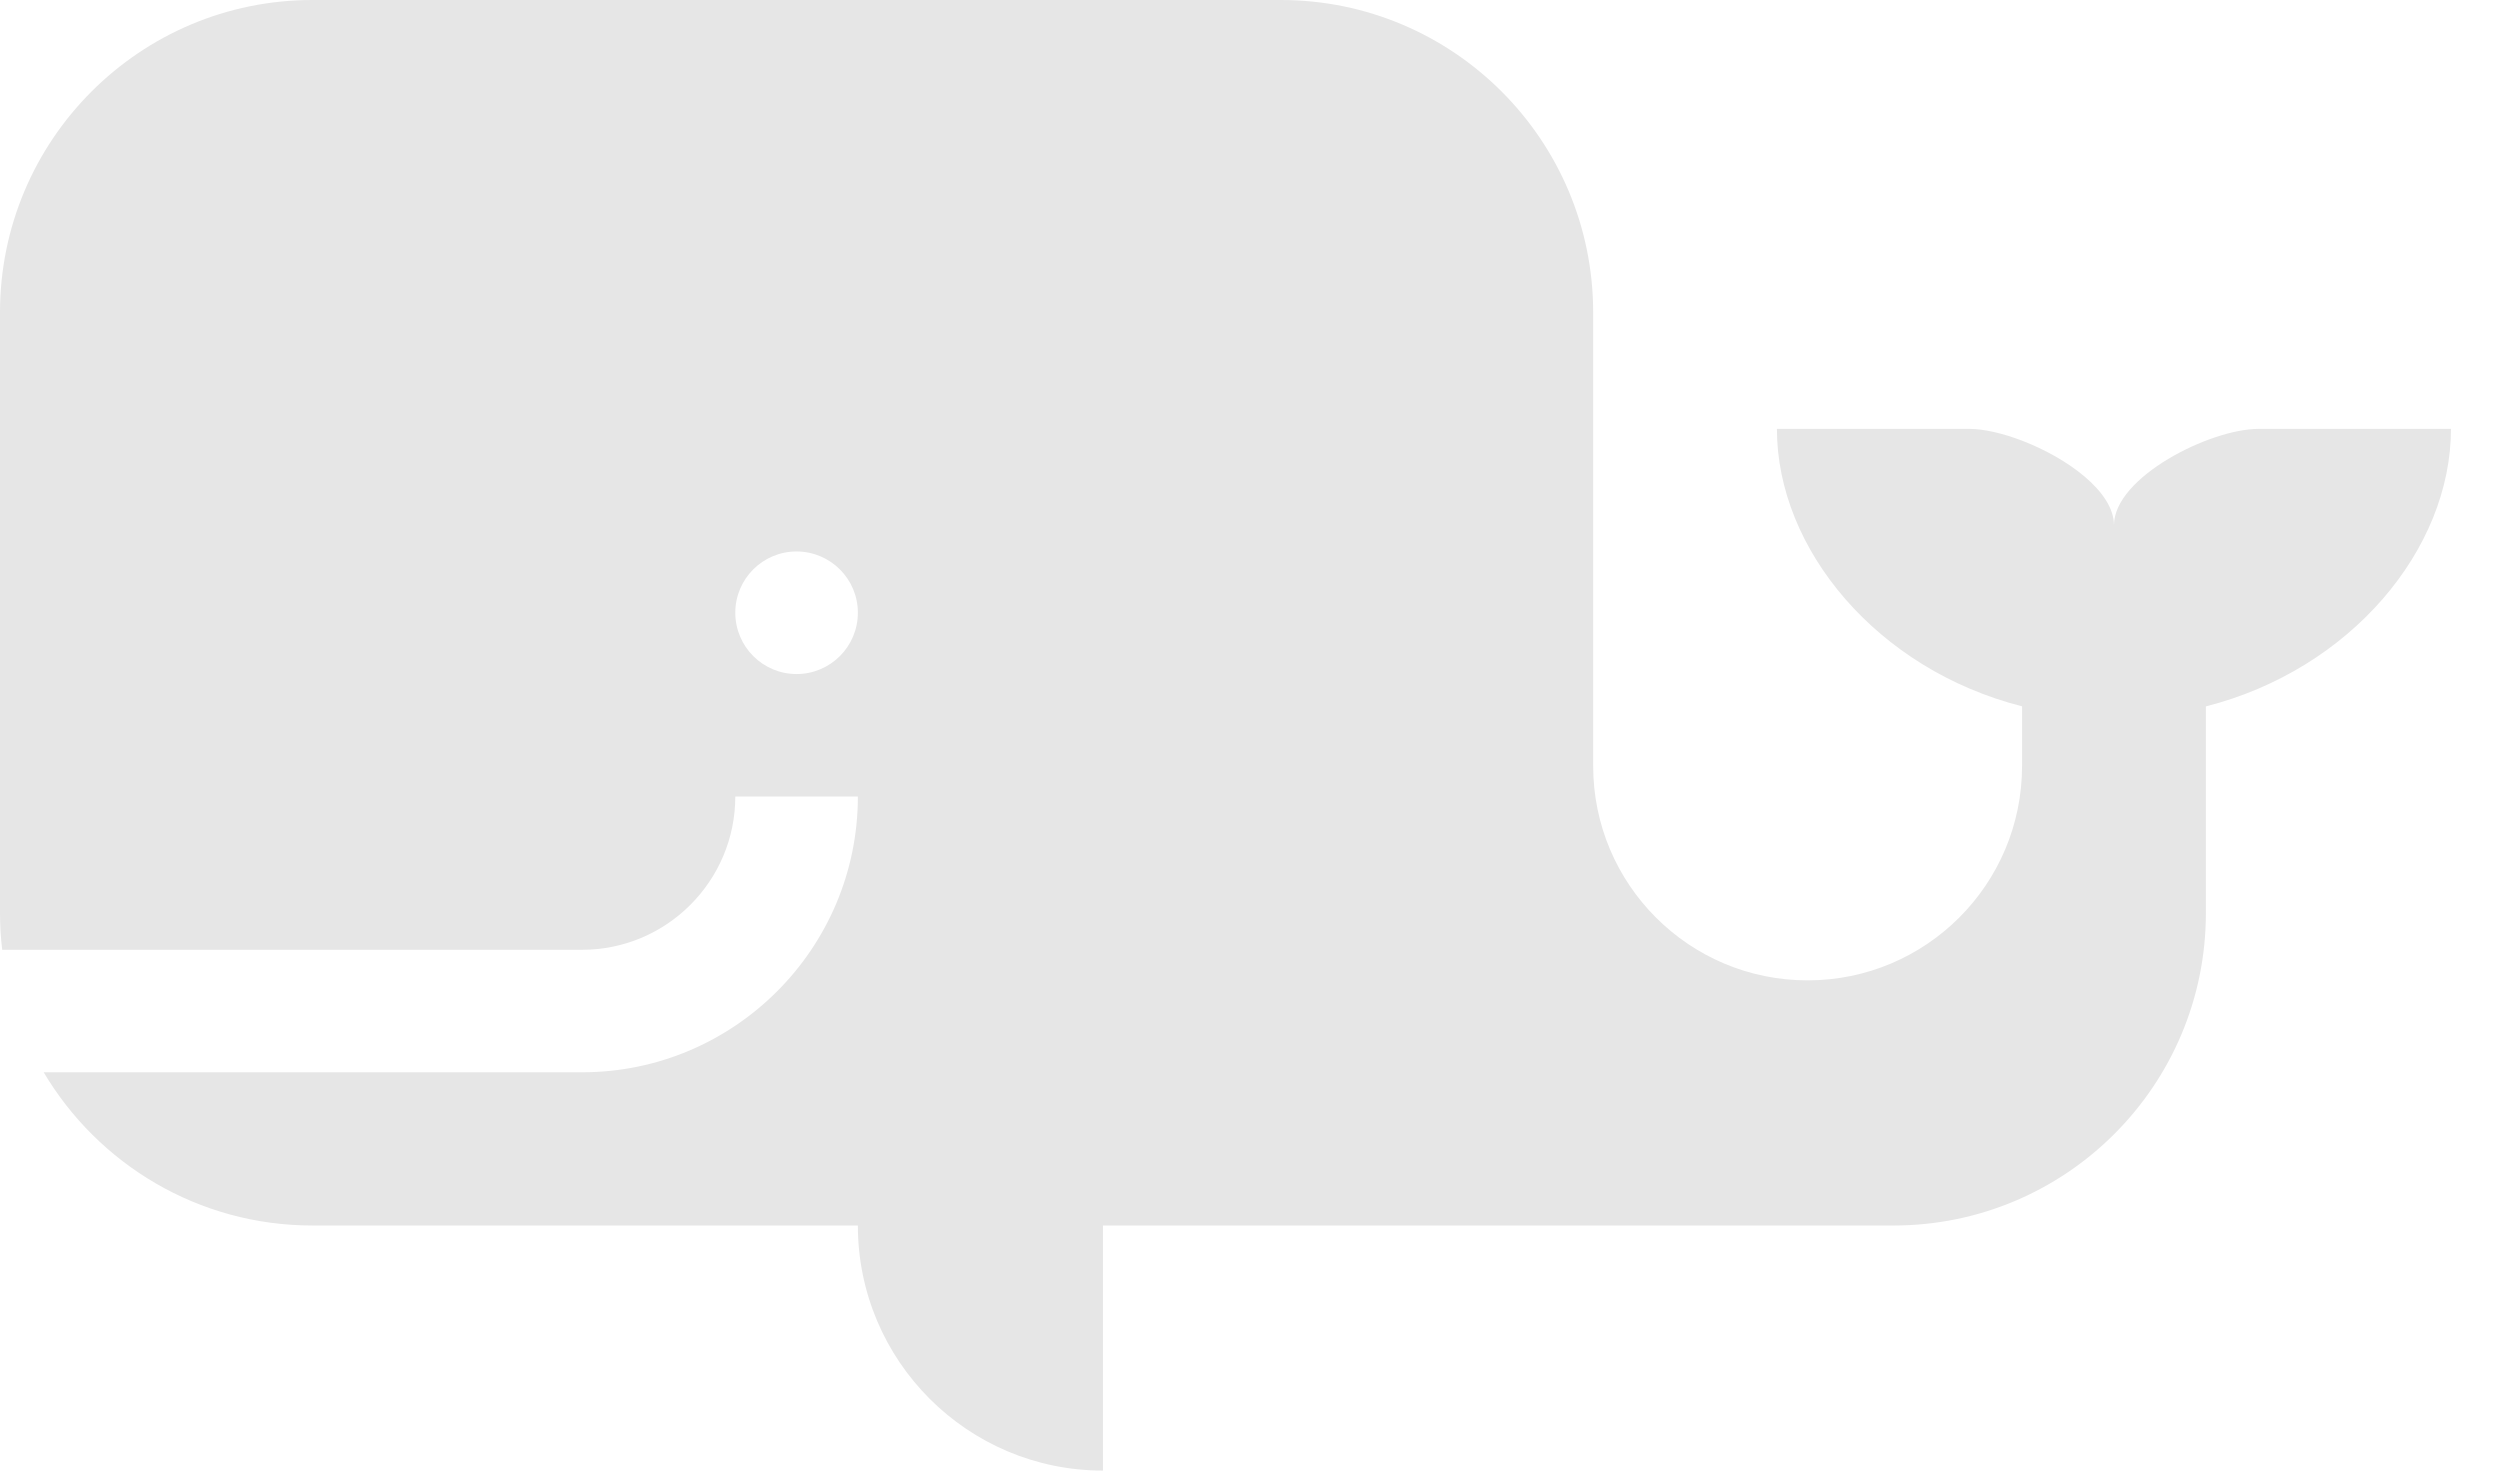 <svg width="34" height="20" viewBox="0 0 34 20" xmlns="http://www.w3.org/2000/svg"><title>166039</title><path d="M30.714 5.833c-.654 0-1.964.655-1.964 1.31 0-.458-.64-.916-1.25-1.15-.262-.1-.518-.16-.714-.16h-2.62c0 1.637 1.365 3.272 3.334 3.773v.81c0 1.612-1.306 2.917-2.917 2.917-1.61 0-2.916-1.305-2.916-2.916V4.25c0-2.347-1.903-4.25-4.25-4.25H4.25C1.903 0 0 1.903 0 4.25v8.167c0 .17.01.336.03.5h7.887c1.148 0 2.083-.935 2.083-2.084h1.667c0 2.068-1.683 3.75-3.75 3.75H.594c.74 1.247 2.1 2.084 3.656 2.084h7.417C11.667 18.507 13.16 20 15 20v-3.333h10.75c2.347 0 4.25-1.903 4.25-4.25v-2.81c1.97-.502 3.333-2.137 3.333-3.774h-2.62zm-19.88 3.334c-.46 0-.834-.373-.834-.834 0-.46.373-.833.833-.833.46 0 .834.373.834.833 0 .46-.373.834-.834.834z" fill-rule="nonzero" fill="#E6E6E6"/></svg>